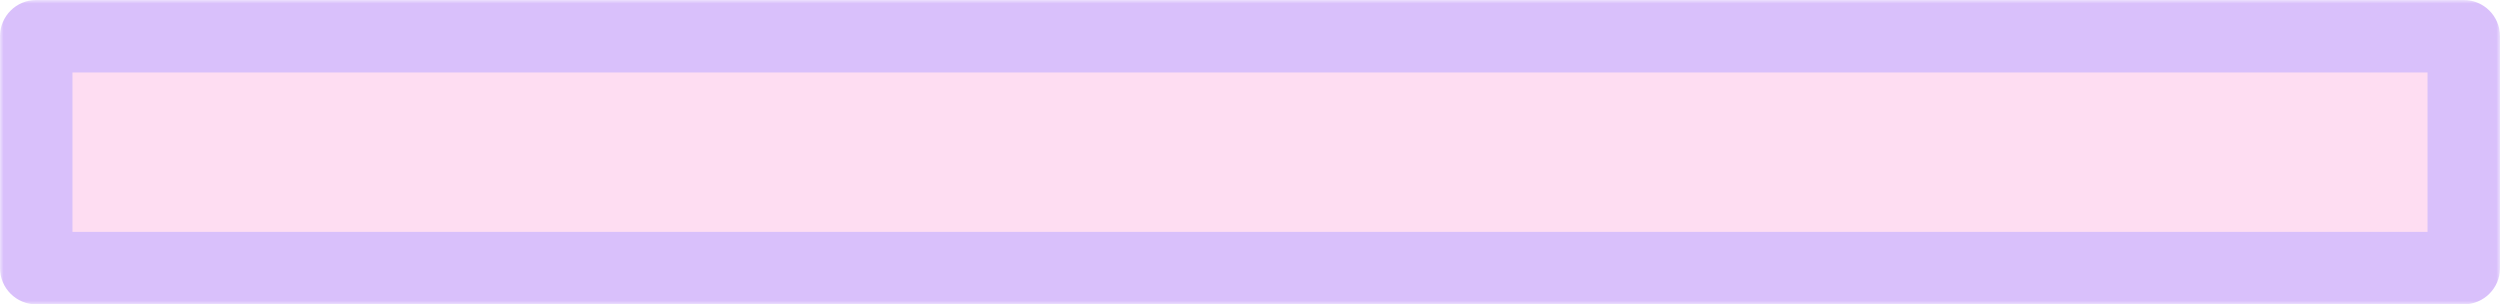 <svg width="345" height="42" viewBox="0 0 345 42" fill="none" xmlns="http://www.w3.org/2000/svg">
<mask id="path-1-outside-1_3_6" maskUnits="userSpaceOnUse" x="0" y="0" width="345" height="42" fill="black">
<rect fill="white" width="345" height="42"/>
<path d="M5 5H340V37H5V5Z"/>
</mask>
<path d="M5 5H340V37H5V5Z" fill="#FEDDF2"/>
<path d="M5 5V0C2.239 0 0 2.239 0 5L5 5ZM340 5H345C345 2.239 342.761 0 340 0V5ZM340 37V42C342.761 42 345 39.761 345 37H340ZM5 37H0C0 39.761 2.239 42 5 42L5 37ZM5 10H340V0H5V10ZM335 5V37H345V5H335ZM340 32H5V42H340V32ZM10 37V5H0V37H10Z" fill="#D9C0FB" mask="url(#path-1-outside-1_3_6)"/>
</svg>
